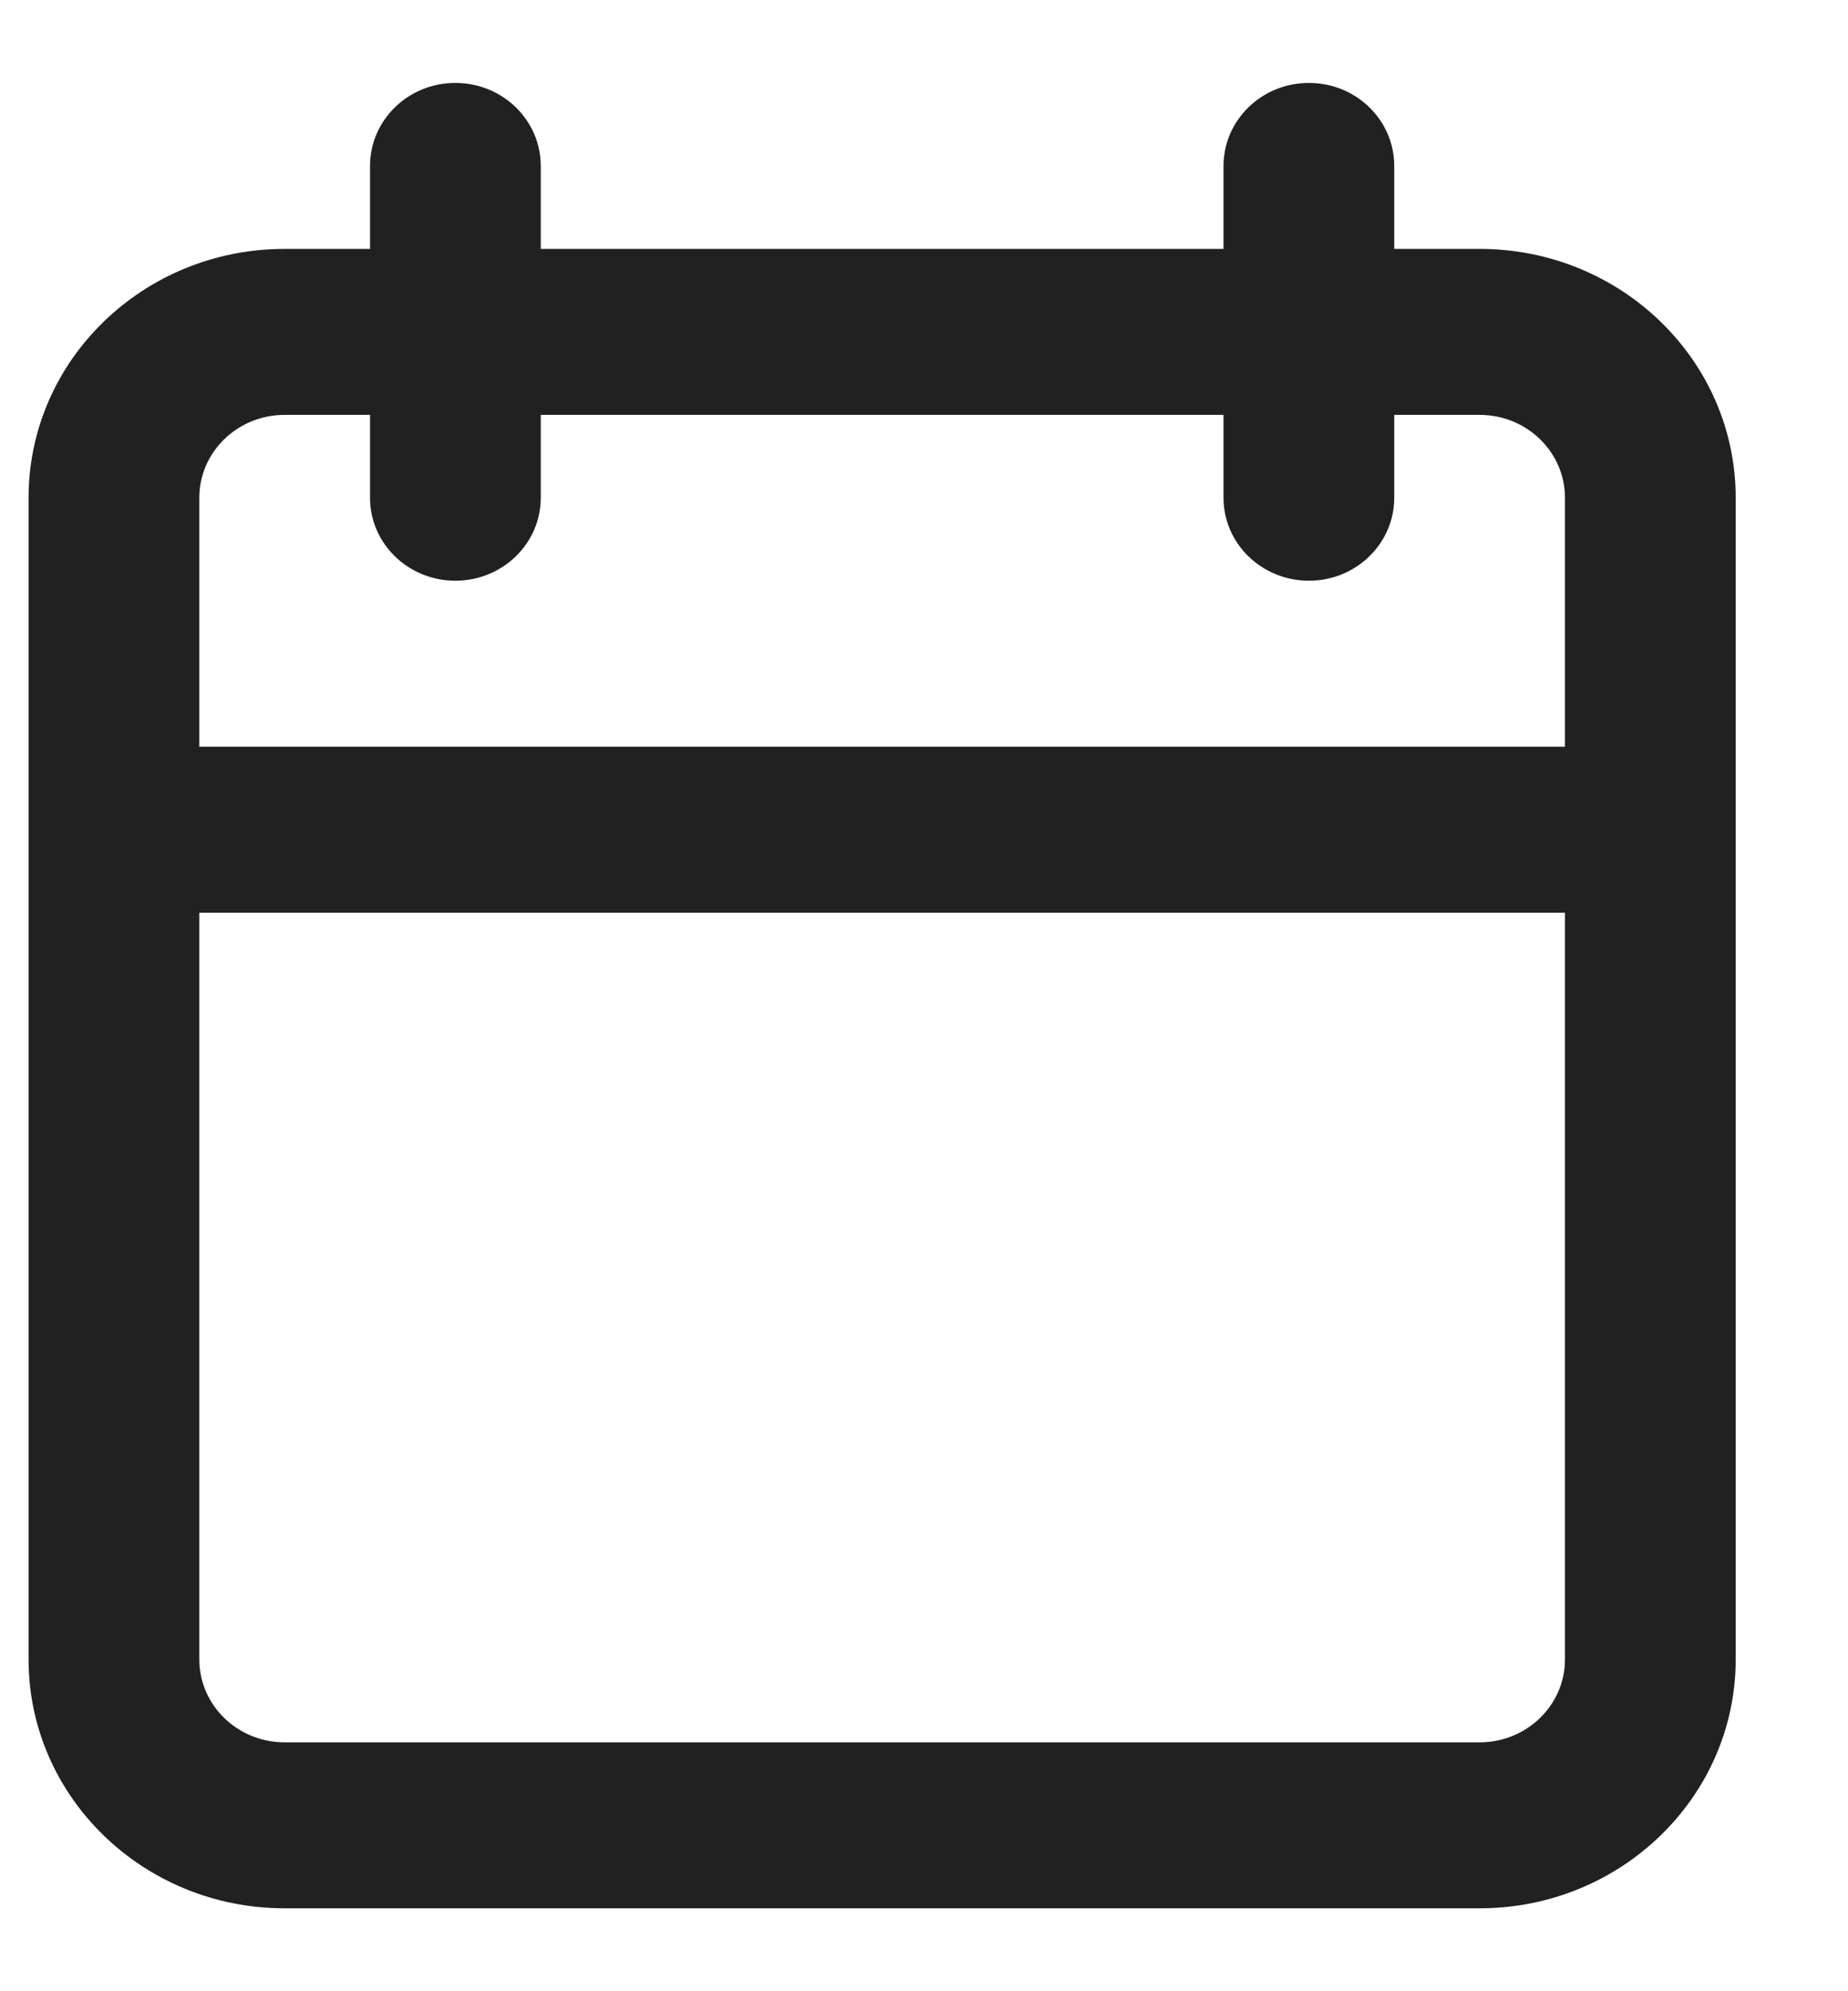 <svg width="13" height="14" viewBox="0 0 13 14" fill="none" xmlns="http://www.w3.org/2000/svg">
<path fill-rule="evenodd" clip-rule="evenodd" d="M2.603 1.167C2.603 0.844 2.872 0.583 3.203 0.583C3.535 0.583 3.804 0.844 3.804 1.167V1.75H8.607V1.167C8.607 0.844 8.876 0.583 9.208 0.583C9.539 0.583 9.808 0.844 9.808 1.167V1.75H10.409C11.403 1.75 12.21 2.533 12.21 3.5V11.667C12.21 12.633 11.403 13.417 10.409 13.417H2.002C1.008 13.417 0.201 12.633 0.201 11.667V3.5C0.201 2.533 1.008 1.75 2.002 1.75H2.603V1.167ZM8.607 2.917V3.5C8.607 3.822 8.876 4.083 9.208 4.083C9.539 4.083 9.808 3.822 9.808 3.5V2.917H10.409C10.74 2.917 11.009 3.178 11.009 3.5V5.25H1.402V3.5C1.402 3.178 1.671 2.917 2.002 2.917H2.603V3.5C2.603 3.822 2.872 4.083 3.203 4.083C3.535 4.083 3.804 3.822 3.804 3.5V2.917H8.607ZM1.402 6.417V11.667C1.402 11.989 1.671 12.25 2.002 12.25H10.409C10.74 12.25 11.009 11.989 11.009 11.667V6.417H1.402Z" fill="#212121"/>
</svg>
